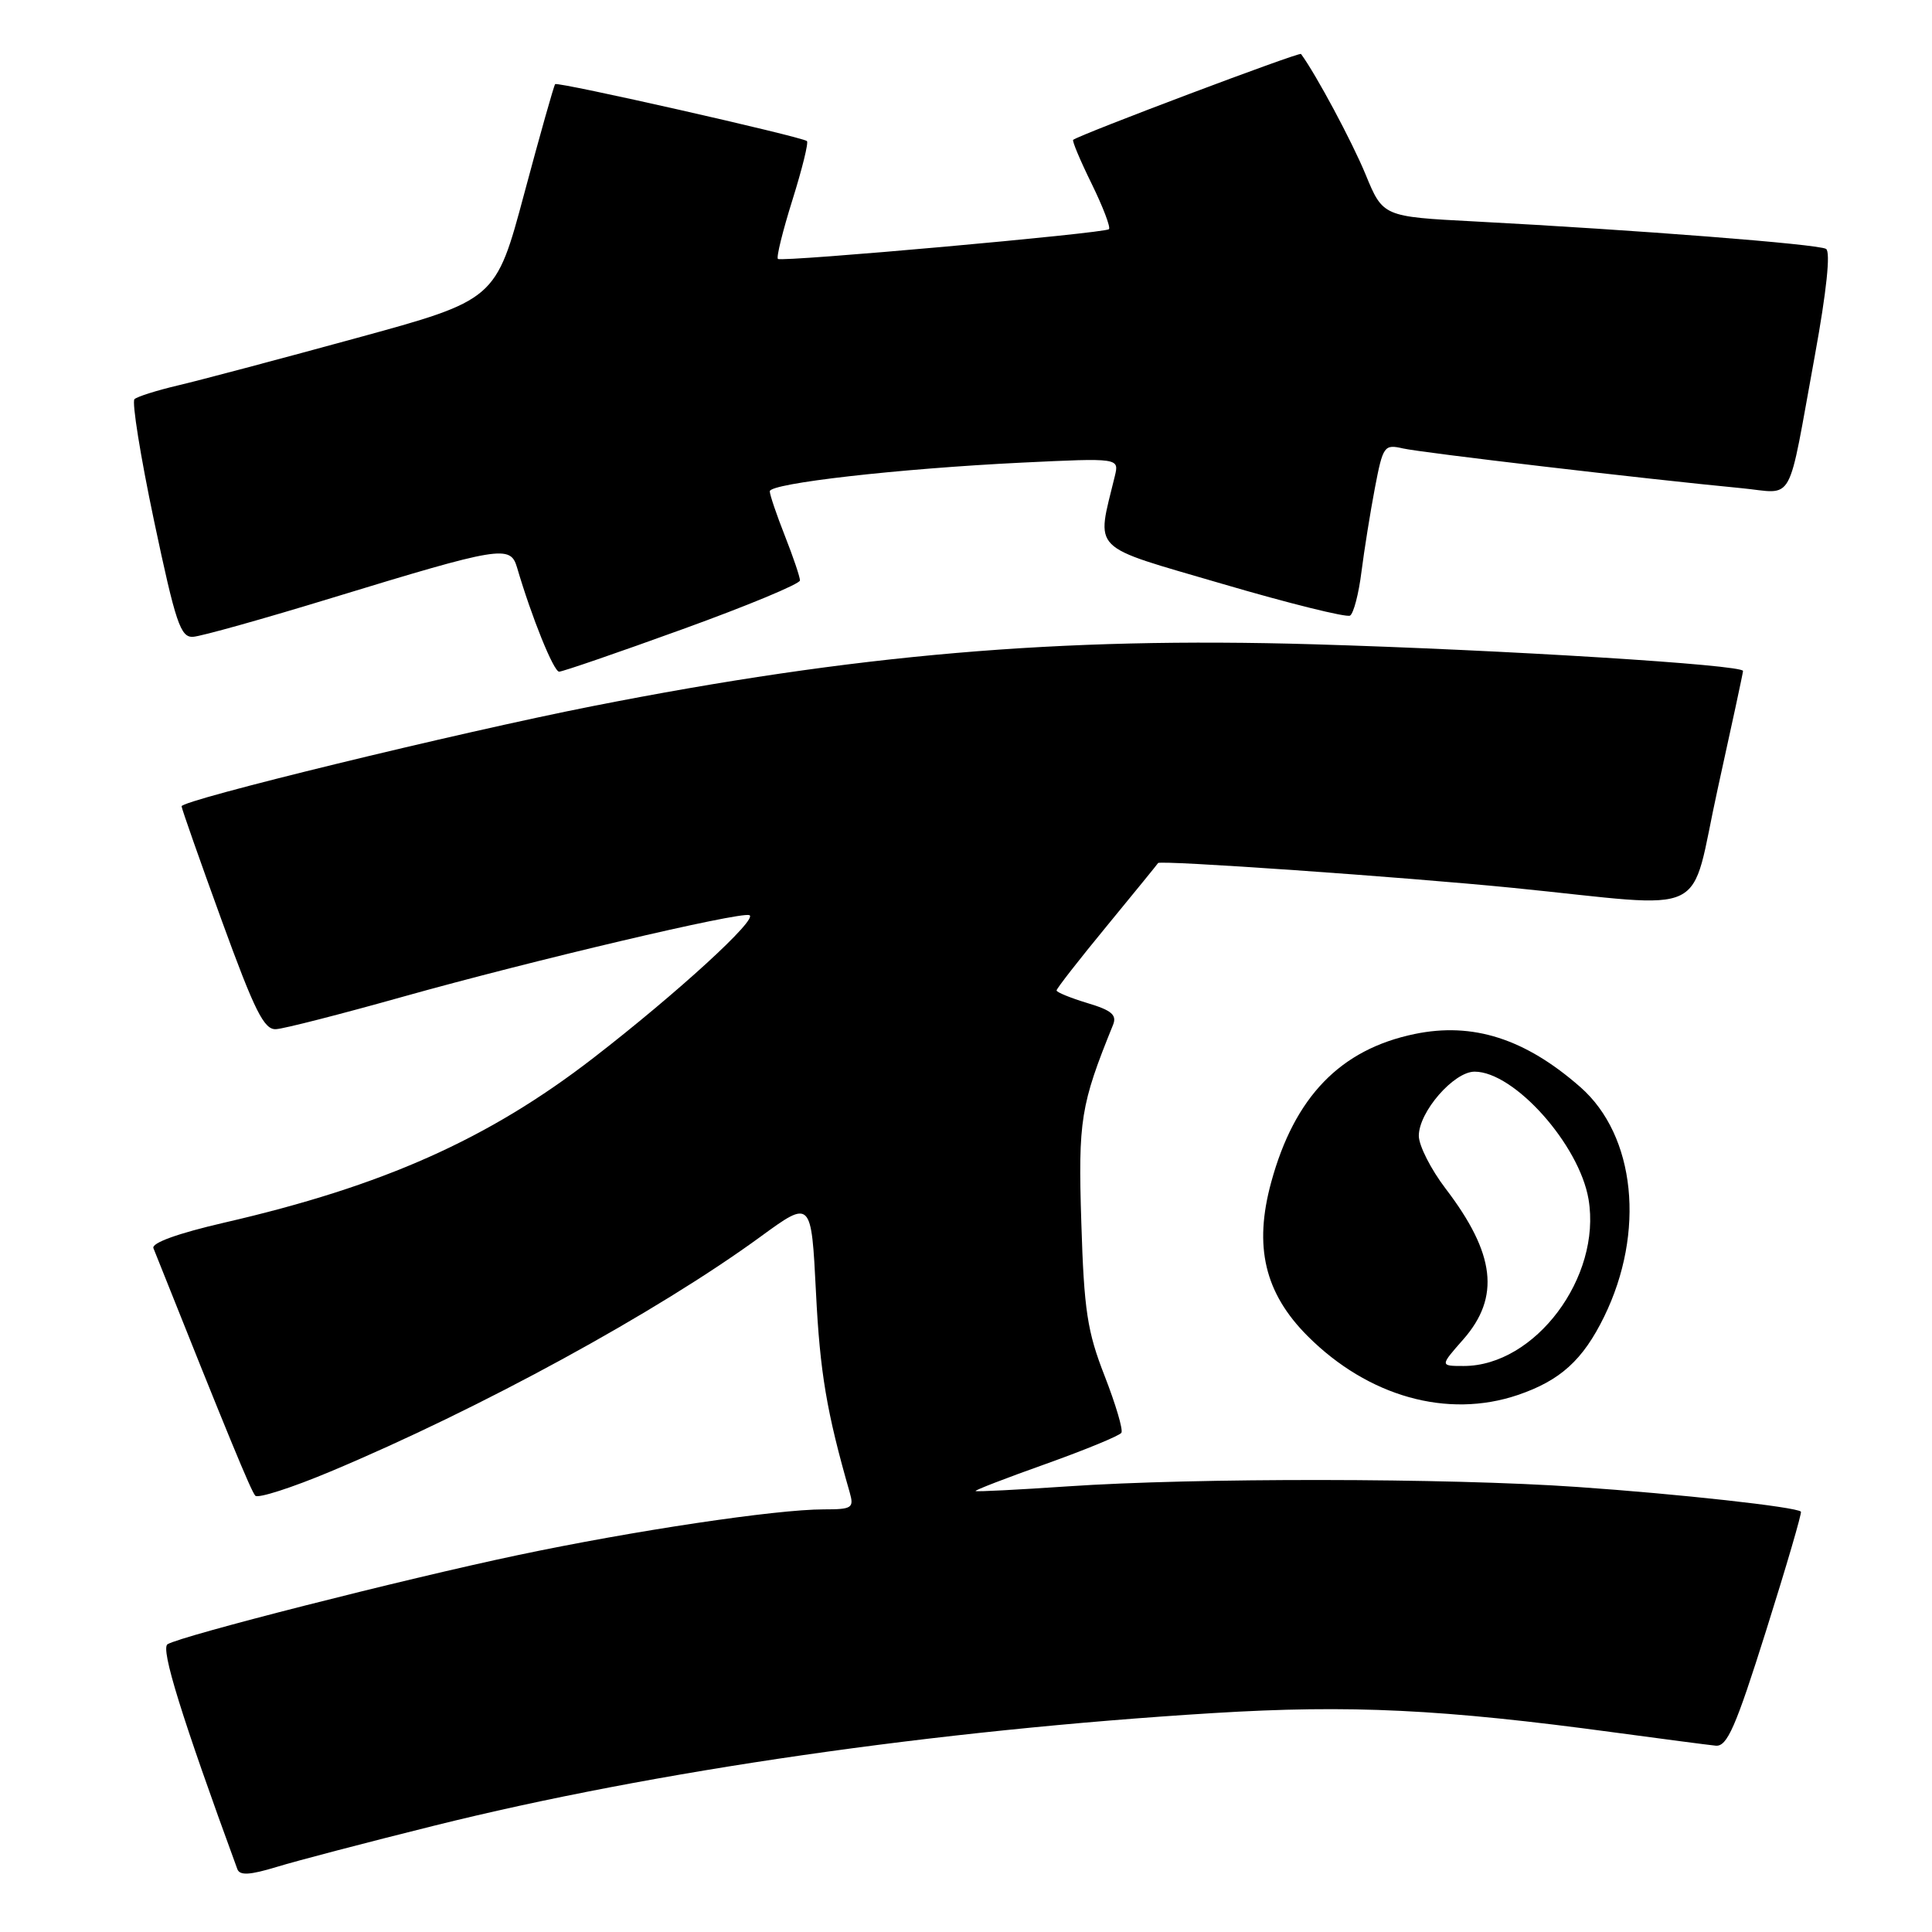 <?xml version="1.0" encoding="UTF-8" standalone="no"?>
<!DOCTYPE svg PUBLIC "-//W3C//DTD SVG 1.1//EN" "http://www.w3.org/Graphics/SVG/1.1/DTD/svg11.dtd" >
<svg xmlns="http://www.w3.org/2000/svg" xmlns:xlink="http://www.w3.org/1999/xlink" version="1.1" viewBox="0 0 256 256">
 <g >
 <path fill="currentColor"
d=" M 57.50 241.92 C 86.72 234.64 124.07 229.25 160.80 226.99 C 178.92 225.88 191.13 226.47 214.00 229.57 C 220.32 230.42 226.32 231.21 227.33 231.31 C 228.85 231.47 229.98 228.90 234.03 216.03 C 236.71 207.53 238.78 200.45 238.63 200.30 C 238.01 199.68 222.48 197.96 209.00 197.03 C 191.82 195.83 158.34 195.80 141.50 196.95 C 134.90 197.40 129.40 197.68 129.27 197.57 C 129.14 197.46 133.34 195.84 138.60 193.97 C 143.85 192.09 148.35 190.24 148.59 189.85 C 148.84 189.46 147.83 186.07 146.37 182.32 C 144.07 176.44 143.64 173.64 143.28 162.00 C 142.85 148.41 143.18 146.41 147.48 135.81 C 148.02 134.49 147.30 133.87 144.08 132.91 C 141.84 132.23 140.00 131.48 140.00 131.24 C 140.00 130.99 143.01 127.13 146.70 122.65 C 150.38 118.17 153.42 114.44 153.45 114.36 C 153.61 113.94 185.96 116.20 200.50 117.65 C 227.21 120.32 223.75 122.00 227.61 104.50 C 229.43 96.25 230.94 89.24 230.96 88.91 C 231.02 88.09 199.40 86.12 174.00 85.37 C 140.33 84.38 113.36 86.70 78.50 93.57 C 60.74 97.07 23.99 106.03 24.06 106.84 C 24.09 107.20 26.49 114.03 29.39 122.00 C 33.76 134.01 35.00 136.48 36.58 136.37 C 37.64 136.31 45.17 134.38 53.32 132.09 C 70.62 127.24 97.93 120.81 99.29 121.26 C 100.56 121.69 89.75 131.58 78.63 140.18 C 64.71 150.94 50.77 157.16 29.70 162.01 C 23.60 163.42 20.06 164.69 20.33 165.39 C 30.18 190.10 33.28 197.62 33.83 198.19 C 34.20 198.57 38.68 197.13 43.80 194.98 C 63.65 186.66 87.05 173.88 100.77 163.87 C 107.50 158.96 107.50 158.96 108.12 171.23 C 108.65 181.87 109.53 187.09 112.59 197.75 C 113.18 199.82 112.91 200.00 109.15 200.00 C 102.81 200.00 83.92 202.83 68.53 206.08 C 53.49 209.25 24.00 216.76 22.20 217.87 C 21.26 218.46 24.04 227.44 31.45 247.67 C 31.77 248.54 33.11 248.46 36.69 247.37 C 39.33 246.56 48.70 244.11 57.50 241.92 Z  M 201.10 184.85 C 206.75 182.93 209.74 180.22 212.55 174.48 C 218.04 163.27 216.72 150.47 209.41 144.05 C 202.10 137.63 195.16 135.41 187.45 137.01 C 177.60 139.05 171.53 145.33 168.44 156.65 C 166.11 165.17 167.57 171.34 173.28 177.05 C 181.30 185.06 191.79 188.00 201.10 184.85 Z  M 90.45 83.37 C 99.00 80.28 106.00 77.37 106.00 76.91 C 106.00 76.45 105.10 73.79 104.00 71.00 C 102.90 68.21 102.00 65.56 102.00 65.10 C 102.00 64.04 119.02 62.10 135.40 61.30 C 148.30 60.68 148.30 60.68 147.72 63.09 C 145.27 73.25 144.18 72.15 161.95 77.36 C 170.81 79.96 178.43 81.85 178.89 81.57 C 179.36 81.28 180.04 78.67 180.40 75.77 C 180.77 72.87 181.57 67.87 182.18 64.66 C 183.25 59.08 183.41 58.85 185.90 59.42 C 188.41 59.99 218.06 63.47 230.70 64.68 C 237.92 65.36 236.75 67.46 240.49 47.04 C 242.03 38.59 242.58 33.36 241.96 32.98 C 240.96 32.35 216.82 30.47 195.37 29.34 C 183.25 28.71 183.25 28.71 180.94 23.10 C 179.14 18.74 174.38 9.85 172.39 7.15 C 172.17 6.86 143.15 17.80 142.20 18.53 C 142.04 18.66 143.14 21.28 144.65 24.35 C 146.16 27.43 147.19 30.14 146.94 30.37 C 146.38 30.91 103.65 34.74 103.08 34.31 C 102.84 34.13 103.71 30.62 105.00 26.50 C 106.29 22.38 107.16 18.87 106.92 18.69 C 106.13 18.09 73.87 10.79 73.56 11.15 C 73.39 11.34 71.55 17.86 69.47 25.63 C 65.69 39.75 65.69 39.75 47.10 44.83 C 36.87 47.63 26.25 50.45 23.50 51.09 C 20.75 51.74 18.19 52.55 17.82 52.89 C 17.45 53.22 18.61 60.47 20.41 69.00 C 23.28 82.58 23.92 84.49 25.59 84.38 C 26.64 84.32 34.92 82.00 44.00 79.22 C 66.30 72.41 67.62 72.19 68.50 75.16 C 70.44 81.77 73.36 89.00 74.09 89.00 C 74.54 89.00 81.90 86.47 90.45 83.37 Z  M 193.90 177.47 C 198.81 171.87 198.13 166.12 191.56 157.51 C 189.60 154.94 188.00 151.79 188.00 150.50 C 188.00 147.33 192.64 142.00 195.39 142.00 C 200.64 142.00 209.26 151.66 210.49 158.91 C 212.23 169.23 203.41 181.00 193.95 181.00 C 190.79 181.00 190.79 181.00 193.90 177.47 Z "/>
</g>
</svg>